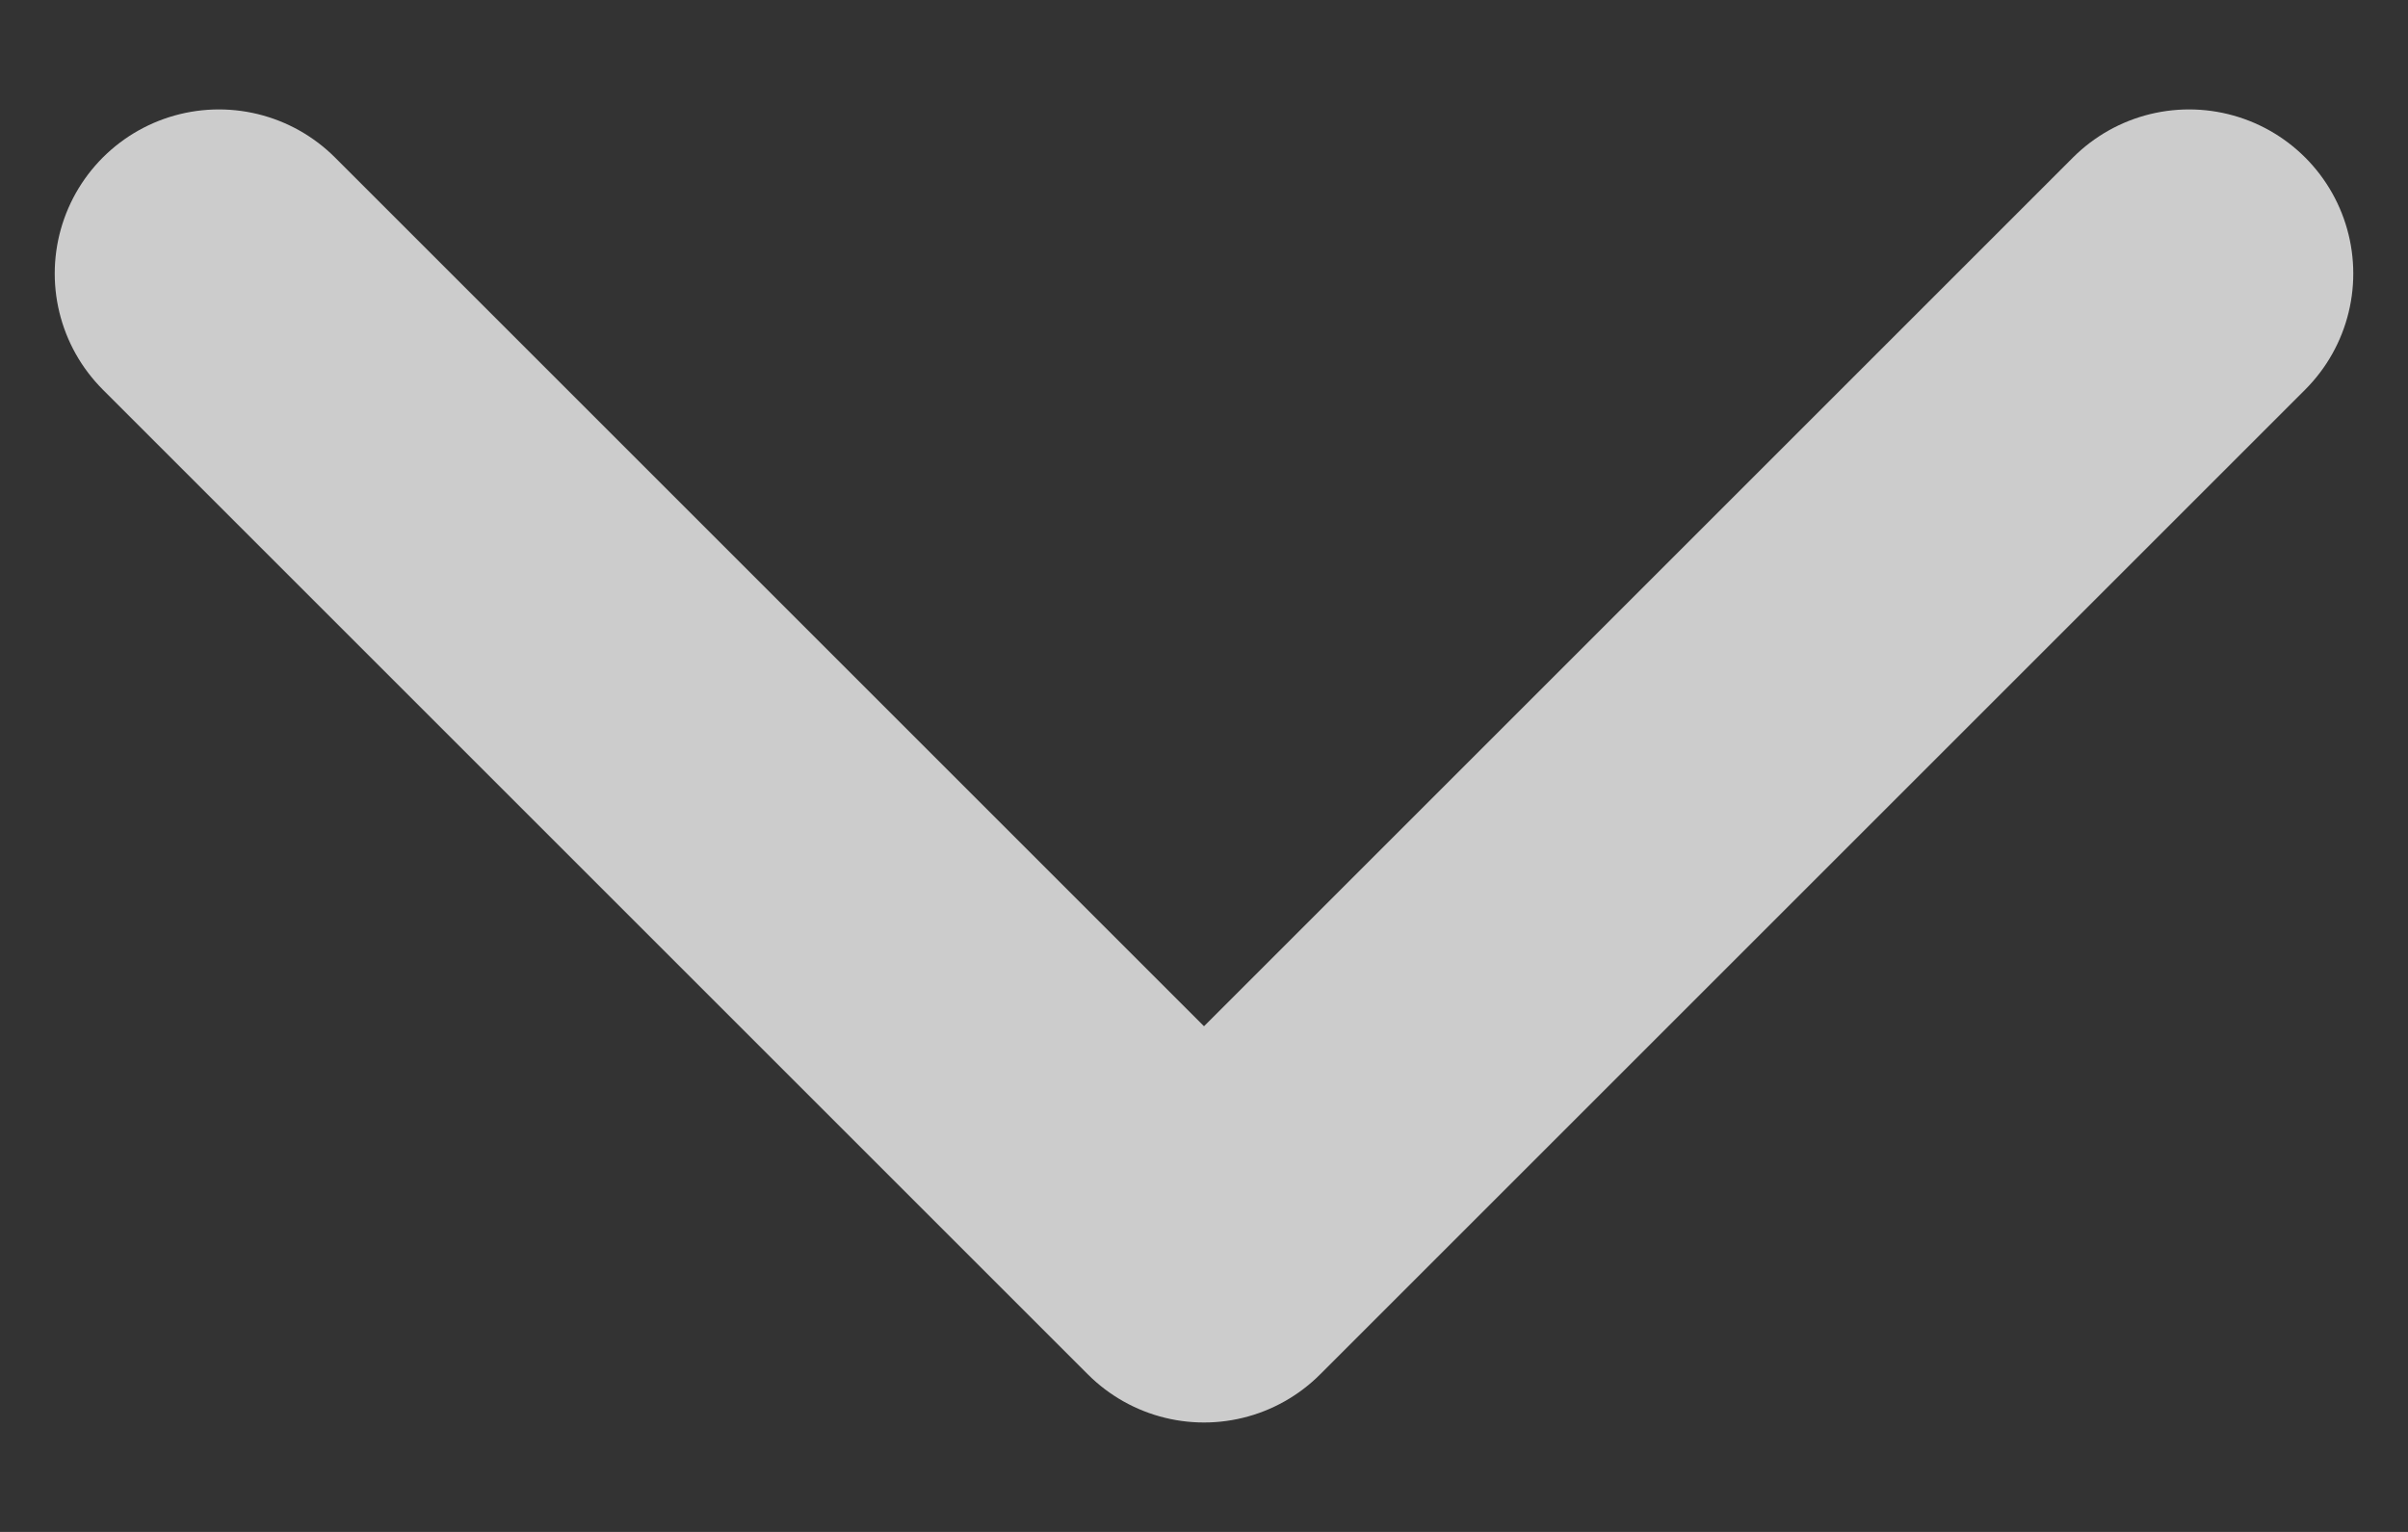 <svg width="11" height="7" viewBox="0 0 11 7" fill="none" xmlns="http://www.w3.org/2000/svg">
<rect x="0" y="0" width="11" height="7" fill="#333333" stroke="none"/>
<path d="M1 1.25L5.5 5.75L10 1.25" stroke="white" stroke-opacity="0.75" stroke-width="1.5" stroke-linecap="round" stroke-linejoin="round"/>
</svg>
